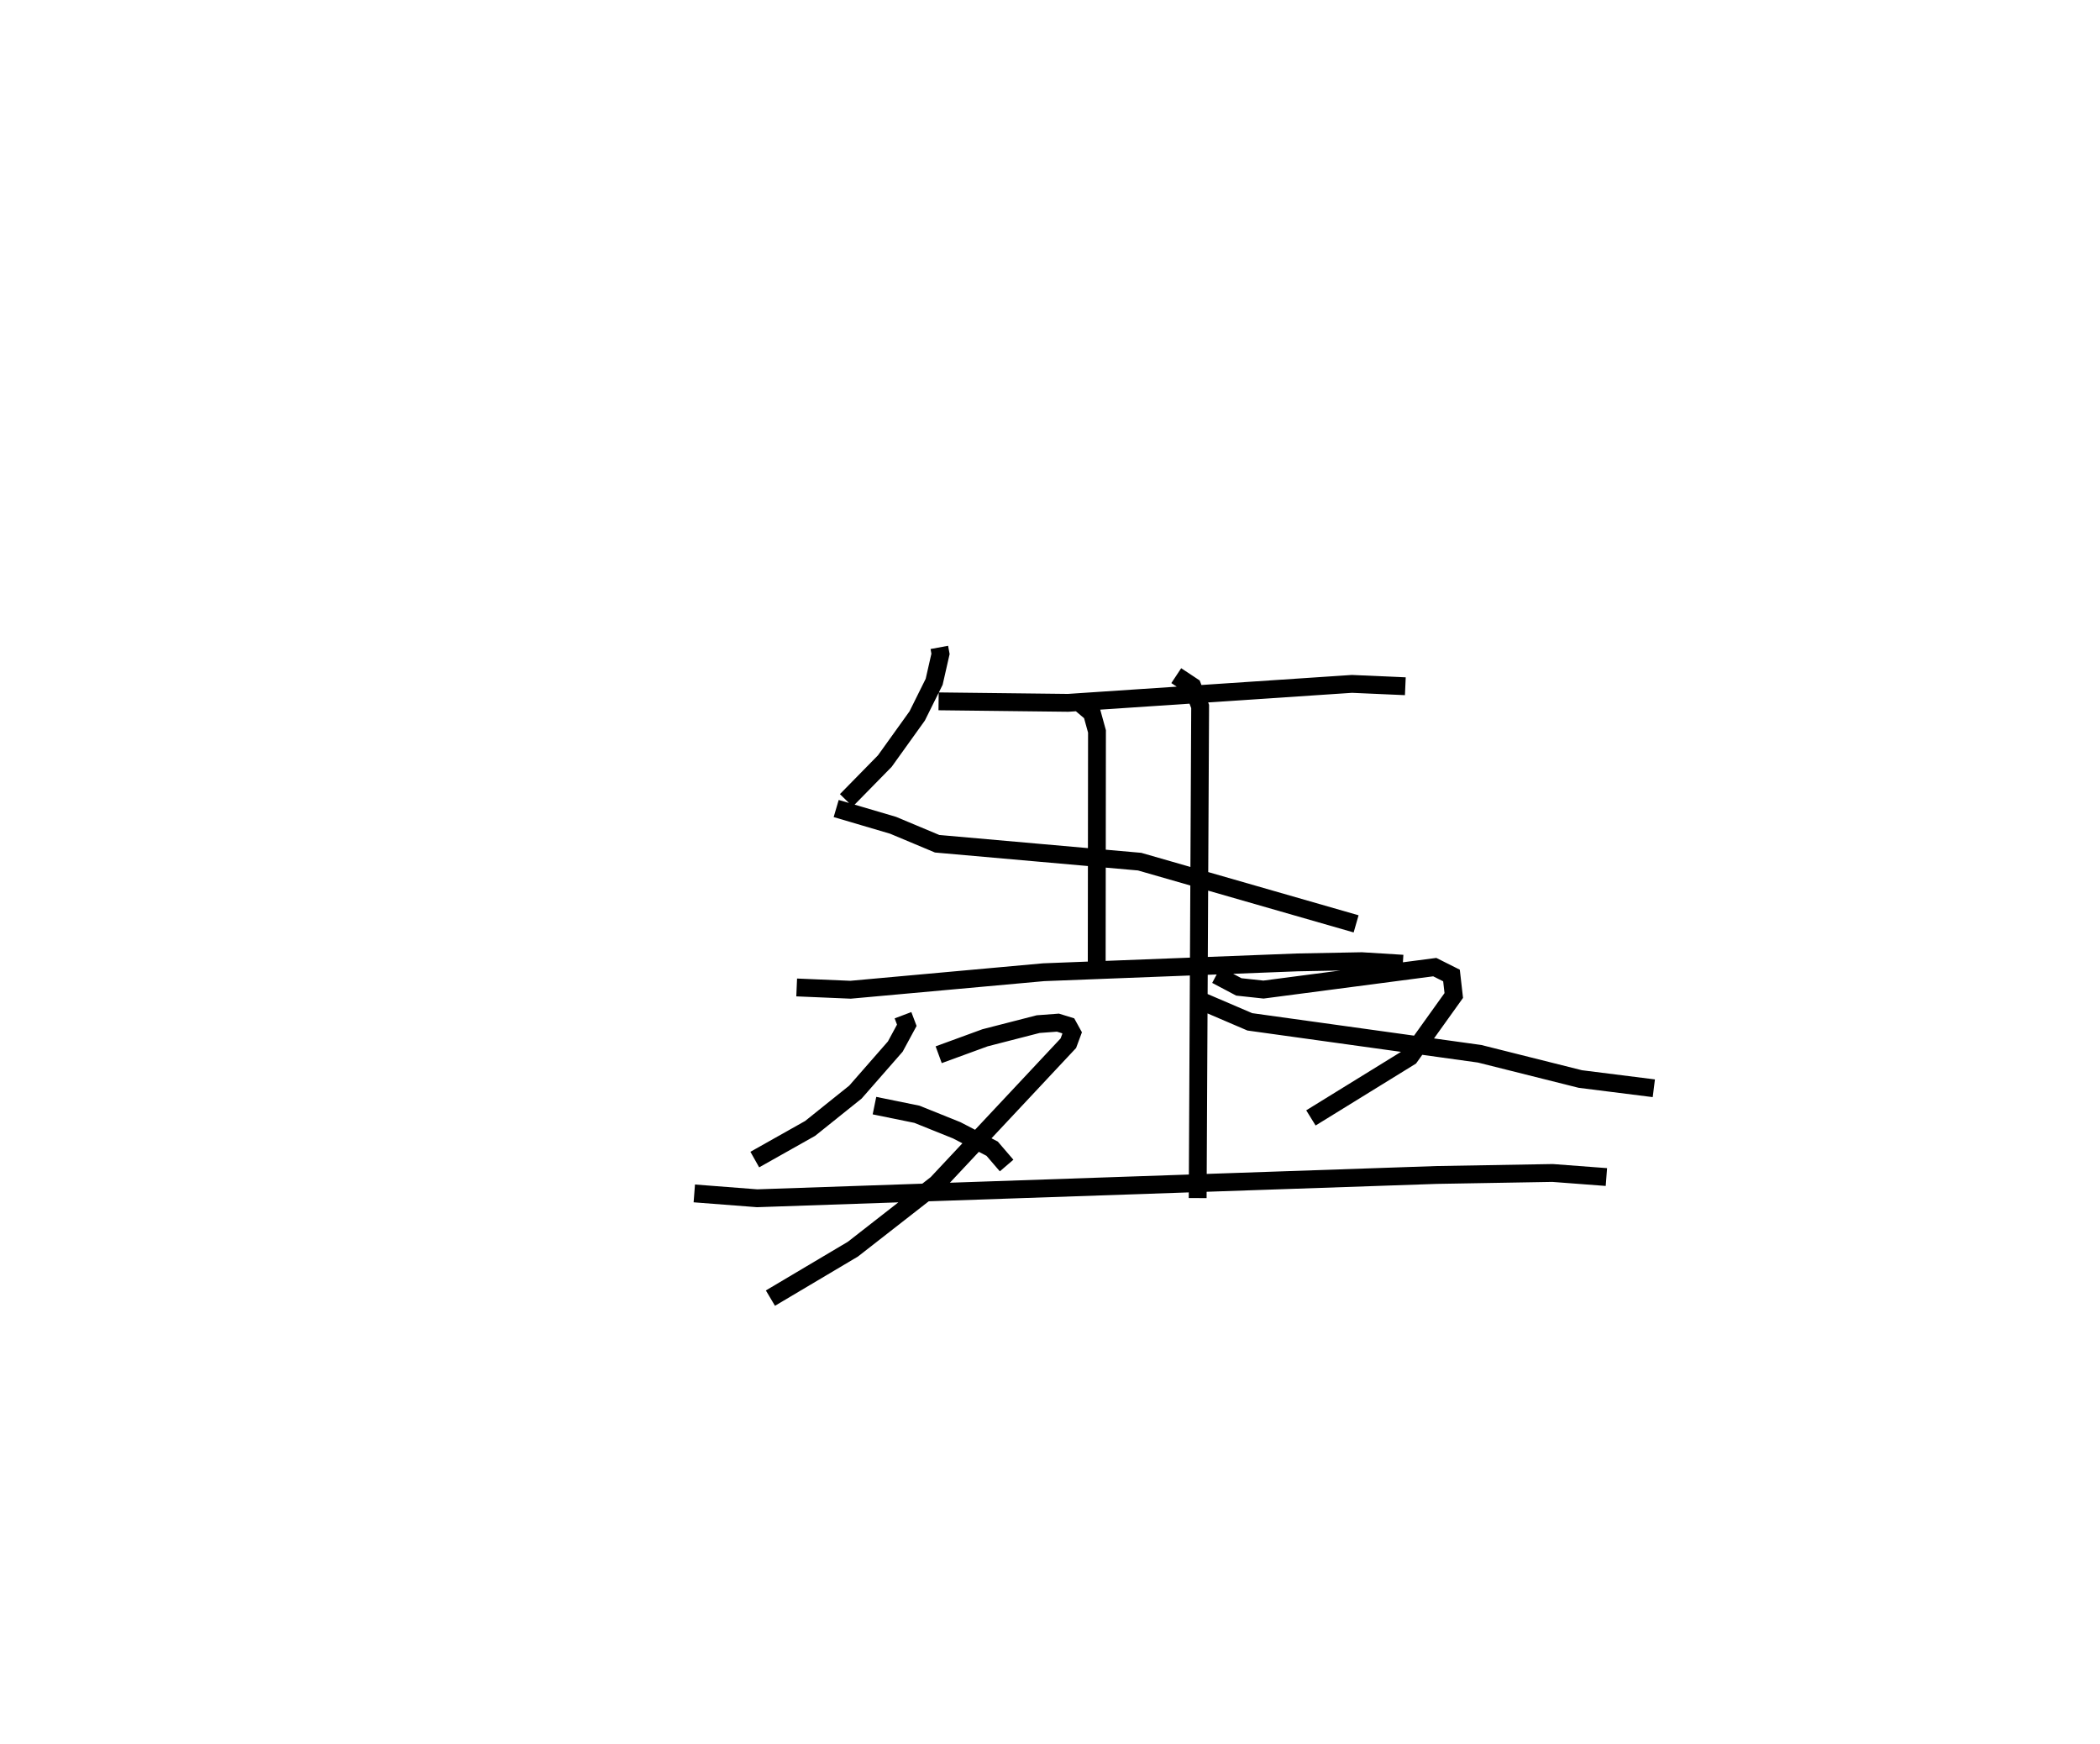 <?xml version="1.0" encoding="utf-8" ?>
<svg baseProfile="full" height="97.735" version="1.1" width="117.674" xmlns="http://www.w3.org/2000/svg" xmlns:ev="http://www.w3.org/2001/xml-events" xmlns:xlink="http://www.w3.org/1999/xlink"><defs /><rect fill="white" height="97.735" width="117.674" x="0" y="0" /><path d="M25,25 m0.0,0.0 m27.635,11.274 l0.067,0.362 -0.356,1.564 l-0.95,1.913 -1.815,2.53 l-2.158,2.201 m5.171,-5.548 l7.26,0.084 15.903,-1.062 l2.991,0.132 m-31.892,6.851 l3.189,0.94 2.468,1.034 l11.347,1.003 12.13,3.486 m-31.348,3.563 l3.021,0.128 10.815,-0.981 l14.229,-0.551 3.597,-0.068 l2.304,0.142 m-18.139,-14.647 l0.719,0.609 0.282,1.023 l-0.015,13.275 m-10.855,2.626 l0.213,0.564 -0.645,1.192 l-2.232,2.55 -2.541,2.037 l-3.1,1.745 m10.305,-5.874 l2.598,-0.95 2.976,-0.765 l1.108,-0.083 0.573,0.177 l0.223,0.404 -0.213,0.572 l-7.375,7.873 -4.698,3.666 l-4.621,2.743 m5.83,-10.786 l2.379,0.485 2.234,0.899 l1.981,1.029 0.811,0.944 m11.754,-10.674 l1.258,0.666 1.382,0.149 l9.598,-1.258 0.937,0.47 l0.128,1.12 -2.463,3.44 l-5.542,3.419 m-6.485,-6.695 l3.061,1.312 12.877,1.789 l5.644,1.415 4.118,0.518 m-53.767,5.891 l3.521,0.272 38.079,-1.305 l6.495,-0.112 3.014,0.228 m-24.102,-28.093 l0.903,0.598 0.435,1.128 l-0.138,27.546 " fill="none" stroke="black" stroke-width="1" /></svg>